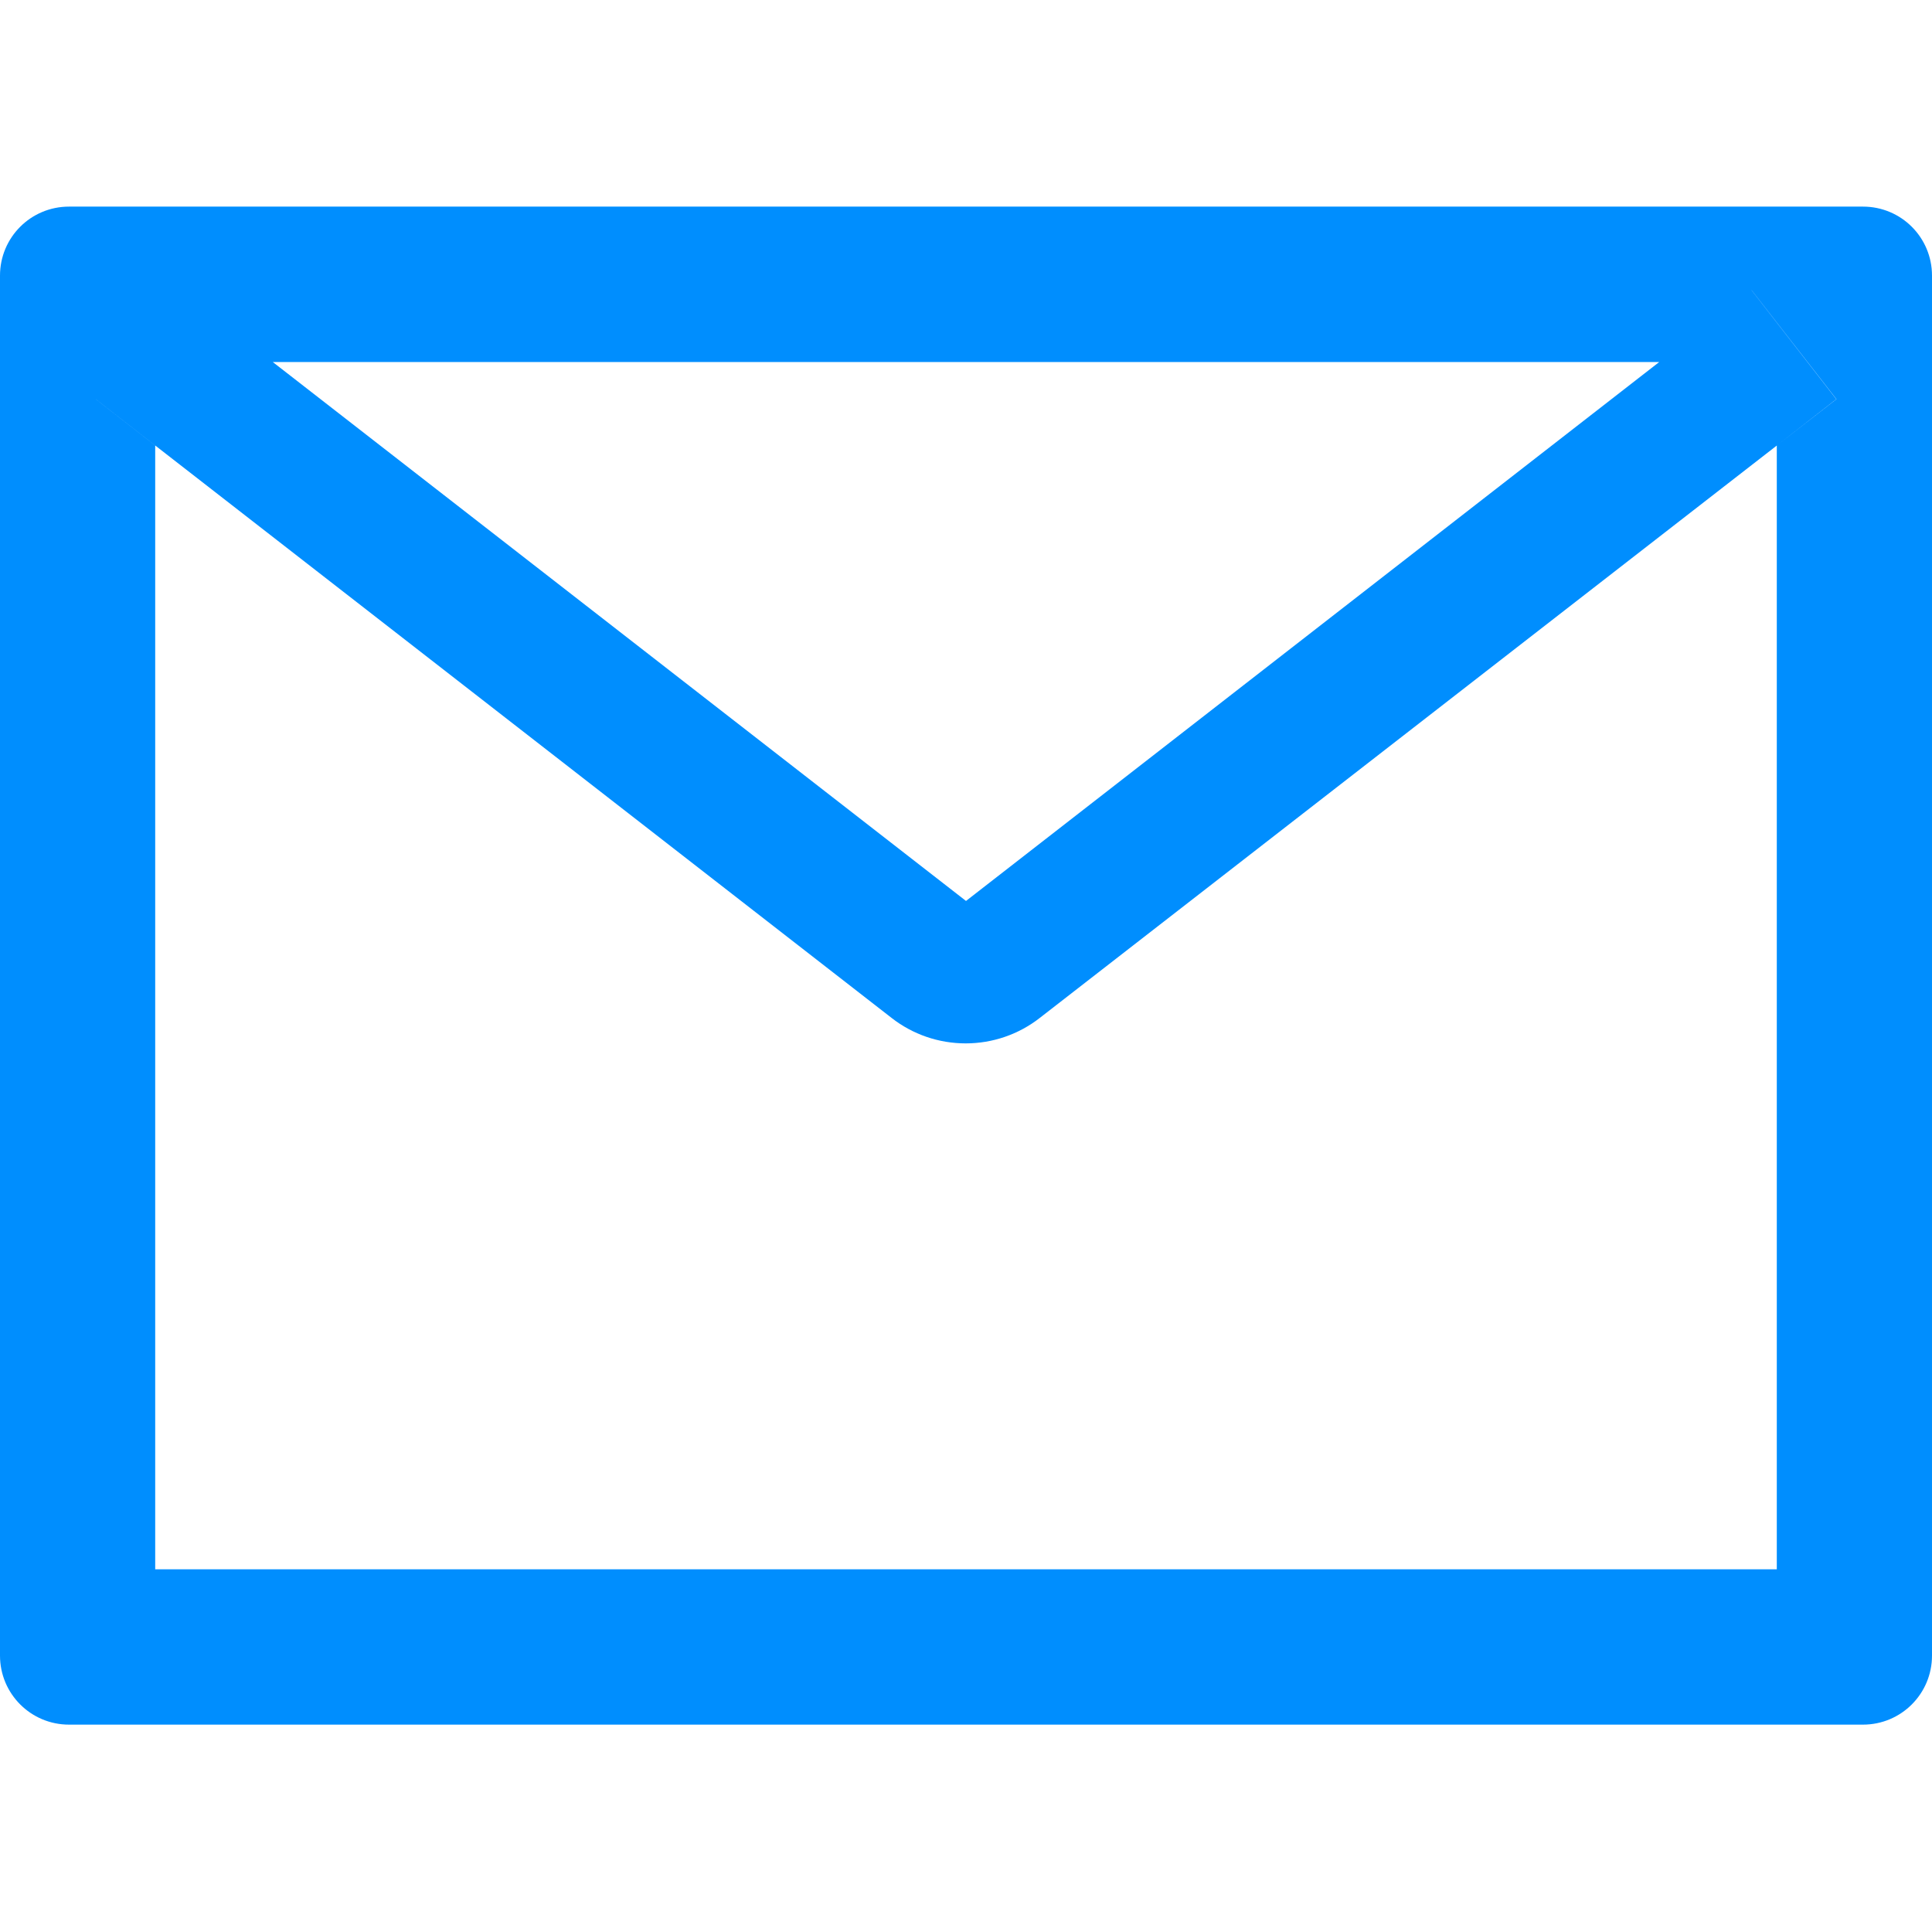 <svg width="18" height="18" viewBox="0 0 18 18" fill="none" xmlns="http://www.w3.org/2000/svg">
<g clip-path="url(#clip0)">
<path d="M17.357 1.925H0.643C0.287 1.925 0 2.212 0 2.568V15.425C0 15.78 0.287 16.068 0.643 16.068H17.357C17.713 16.068 18 15.78 18 15.425V2.568C18 2.212 17.713 1.925 17.357 1.925ZM16.554 4.151V14.621H1.446V4.151L0.892 3.719L1.681 2.704L2.541 3.373H15.461L16.32 2.704L17.11 3.719L16.554 4.151ZM15.461 3.371L9 8.394L2.539 3.371L1.679 2.702L0.89 3.717L1.444 4.149L8.307 9.484C8.504 9.638 8.747 9.721 8.997 9.721C9.247 9.721 9.49 9.638 9.687 9.484L16.554 4.151L17.108 3.719L16.319 2.704L15.461 3.371Z" fill="#008EFE"/>
</g>
<defs>
<clipPath id="clip0">
<rect width="18" height="18" fill="white"/>
</clipPath>
</defs>
</svg>

